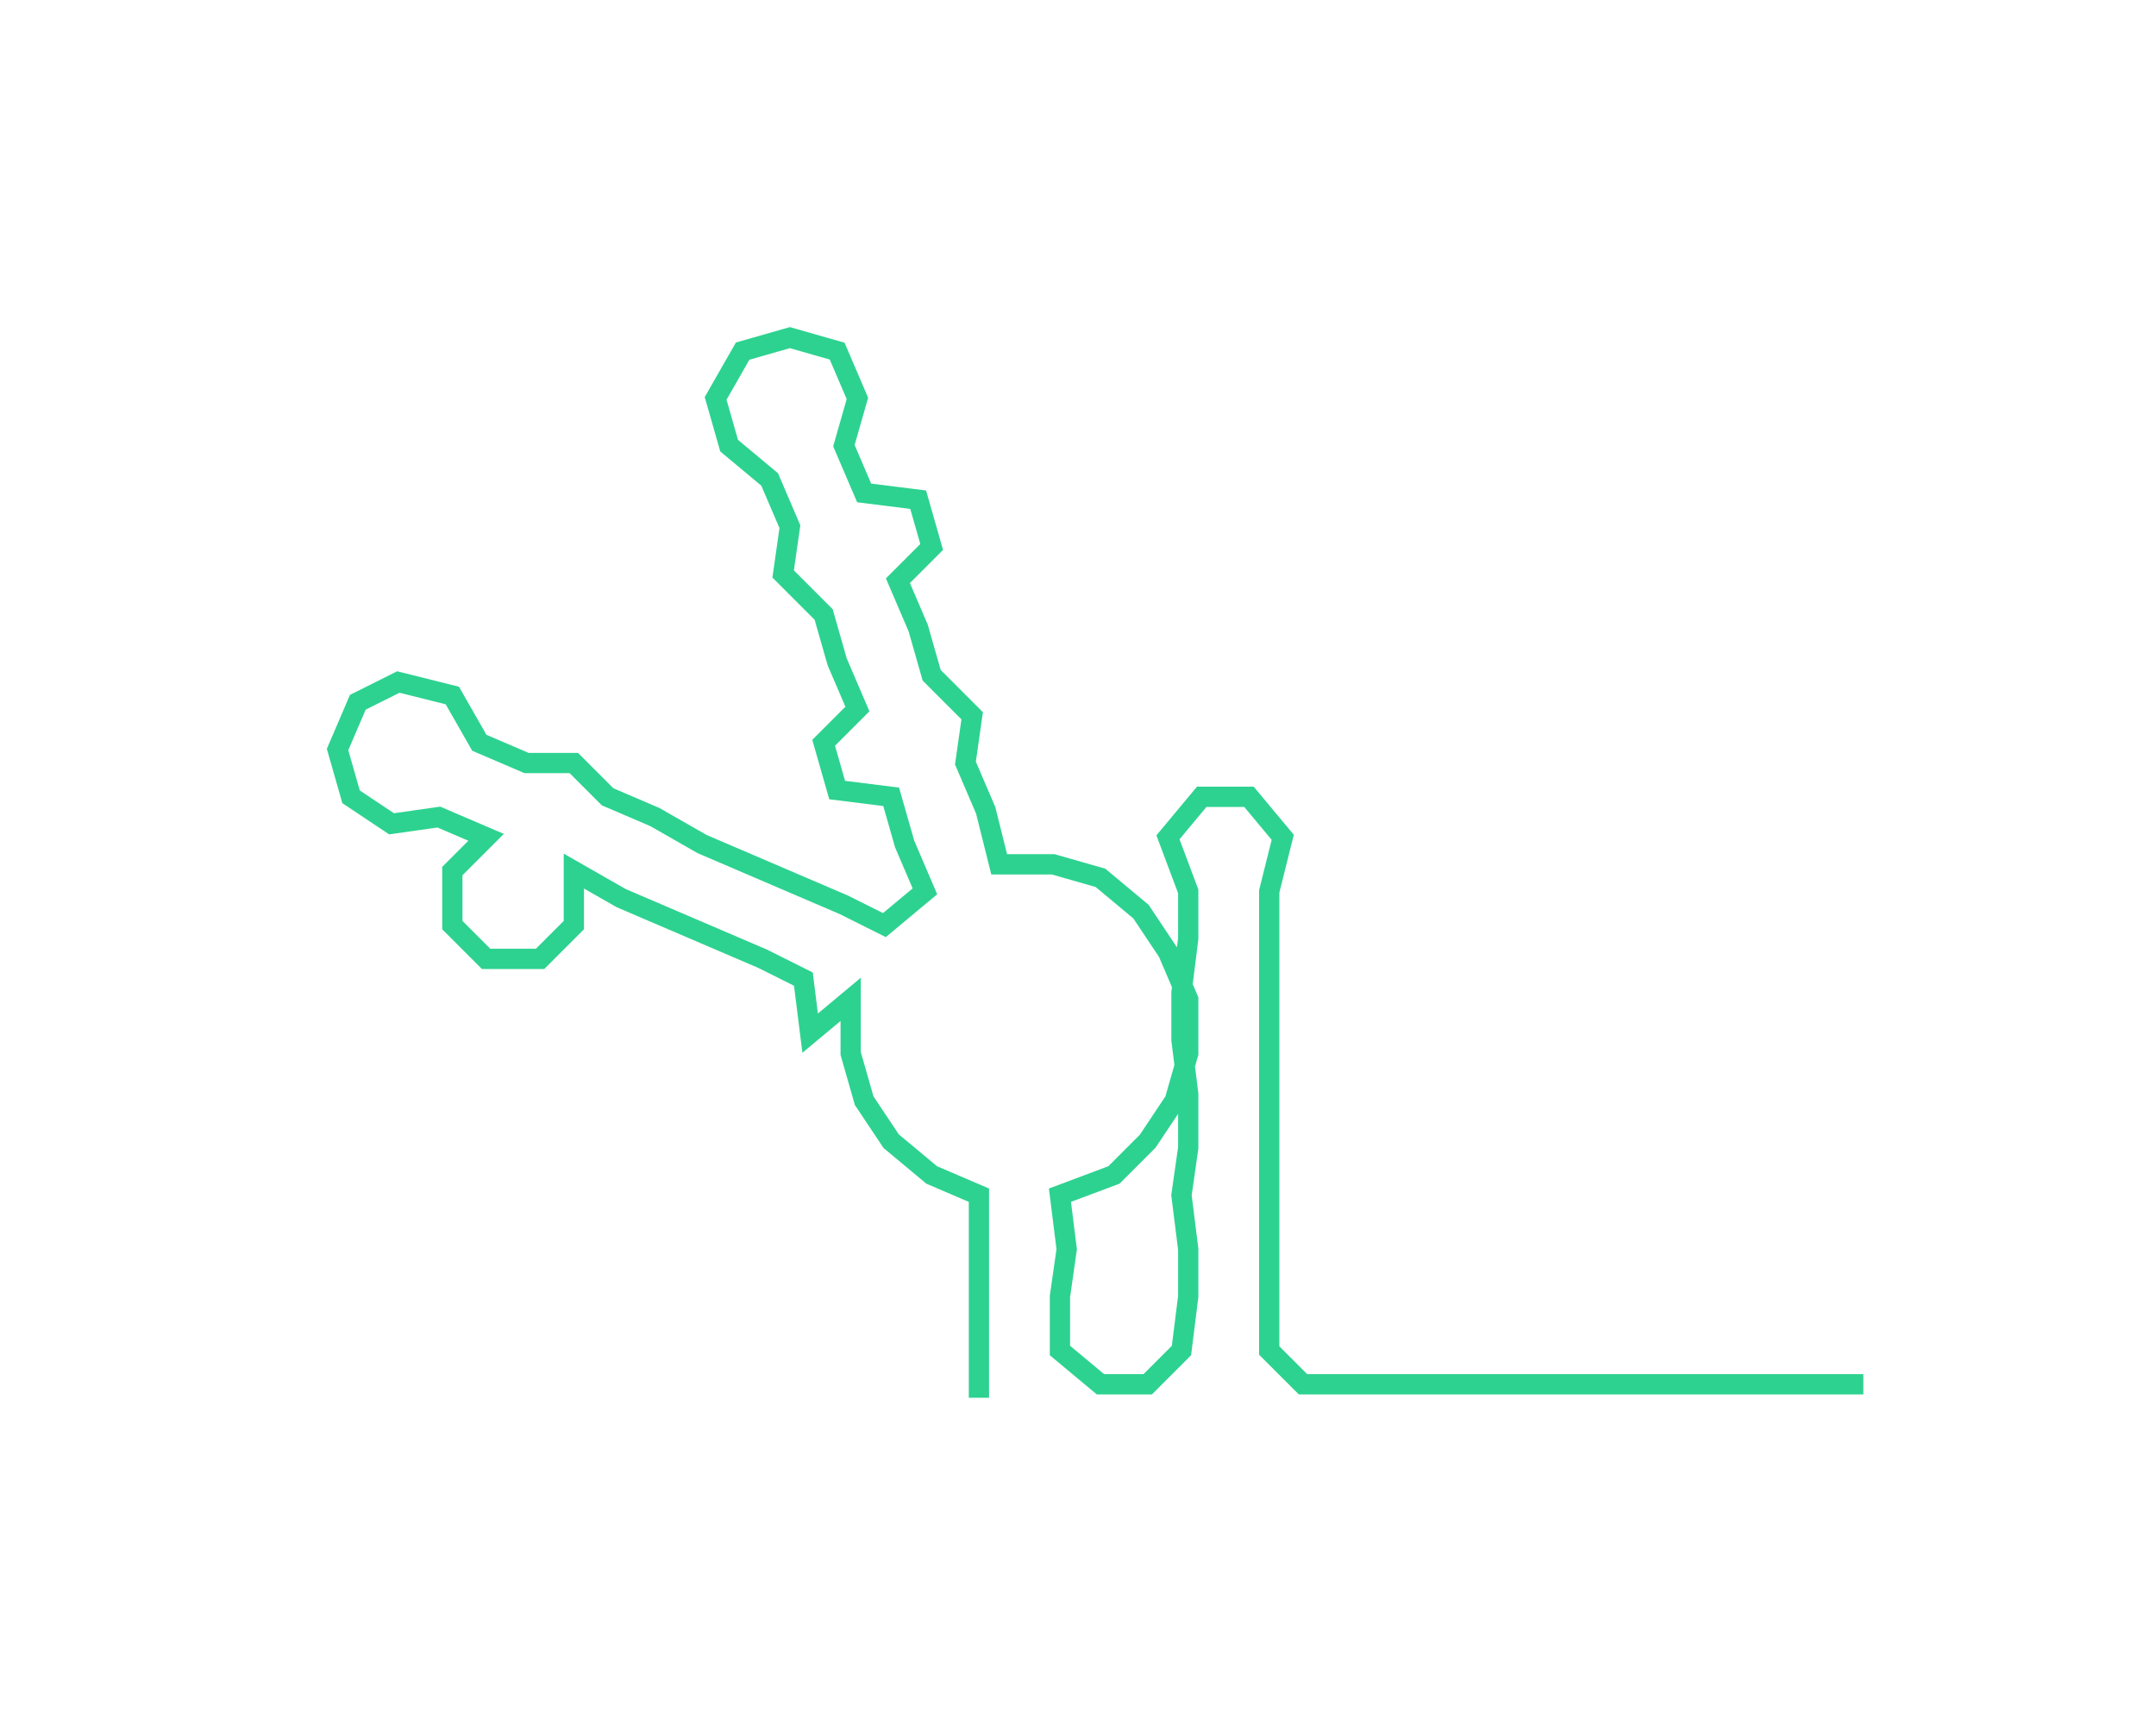 <ns0:svg xmlns:ns0="http://www.w3.org/2000/svg" width="300px" height="240.114px" viewBox="0 0 319.348 255.6"><ns0:path style="stroke:#2dd290;stroke-width:3px;fill:none;" d="M145 207 L145 207 L145 200 L145 192 L145 185 L145 177 L138 174 L132 169 L128 163 L126 156 L126 148 L120 153 L119 145 L113 142 L106 139 L99 136 L92 133 L85 129 L85 137 L80 142 L72 142 L67 137 L67 129 L72 124 L65 121 L58 122 L52 118 L50 111 L53 104 L59 101 L67 103 L71 110 L78 113 L85 113 L90 118 L97 121 L104 125 L111 128 L118 131 L125 134 L131 137 L137 132 L134 125 L132 118 L124 117 L122 110 L127 105 L124 98 L122 91 L116 85 L117 78 L114 71 L108 66 L106 59 L110 52 L117 50 L124 52 L127 59 L125 66 L128 73 L136 74 L138 81 L133 86 L136 93 L138 100 L144 106 L143 113 L146 120 L148 128 L156 128 L163 130 L169 135 L173 141 L176 148 L176 156 L174 163 L170 169 L165 174 L157 177 L158 185 L157 192 L157 200 L163 205 L170 205 L175 200 L176 192 L176 185 L175 177 L176 170 L176 162 L175 154 L175 147 L176 139 L176 132 L173 124 L178 118 L185 118 L190 124 L188 132 L188 139 L188 147 L188 154 L188 162 L188 170 L188 177 L188 185 L188 192 L188 200 L193 205 L201 205 L208 205 L216 205 L224 205 L231 205 L239 205 L246 205 L254 205 L261 205 L269 205 L276 205" /></ns0:svg>